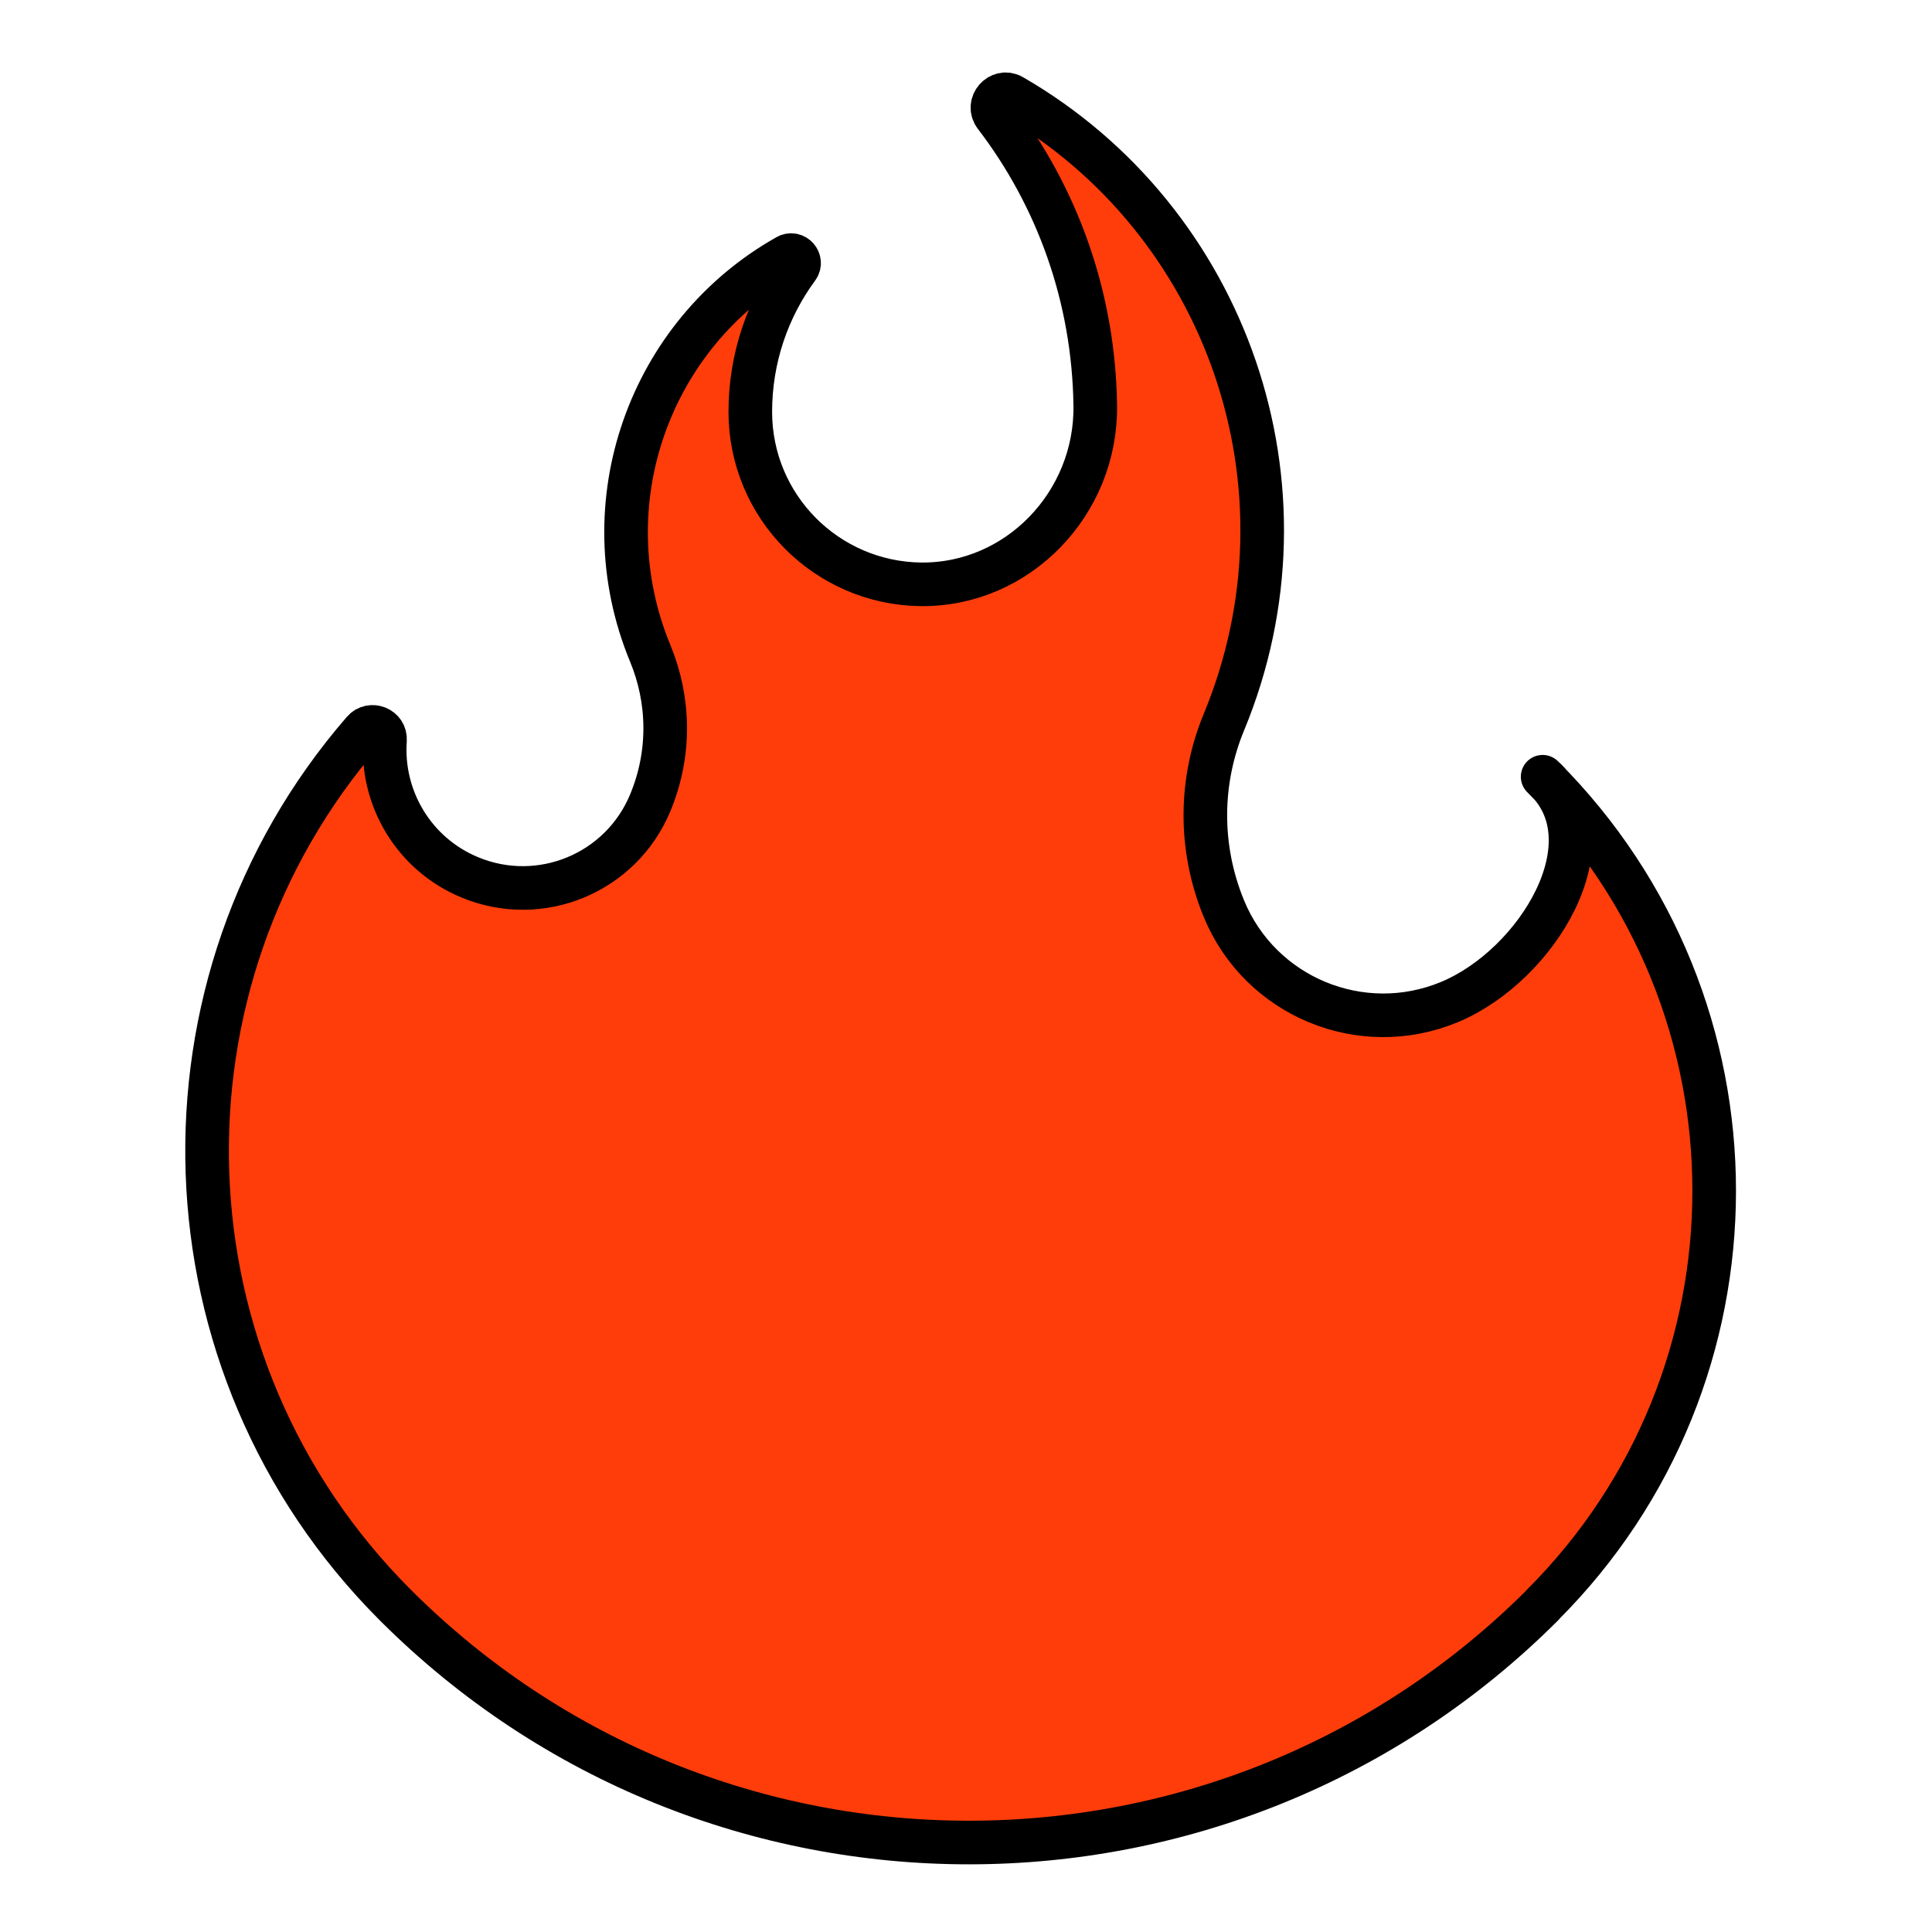<?xml version="1.0" encoding="utf-8"?>
<!-- Generator: Adobe Illustrator 26.3.1, SVG Export Plug-In . SVG Version: 6.00 Build 0)  -->
<svg version="1.1" id="Calque_1" xmlns="http://www.w3.org/2000/svg" xmlns:xlink="http://www.w3.org/1999/xlink" x="0px" y="0px"
	 width="979px" height="979px" viewBox="0 0 979 979" style="enable-background:new 0 0 979 979;" xml:space="preserve">
<style type="text/css">
	.st0{fill:none;}
	.st1{fill:#FF3D0B;stroke:#000000;stroke-width:22.097;stroke-linecap:round;stroke-linejoin:round;stroke-miterlimit:10;}
</style>
<rect x="30.2" y="34.9" class="st0" width="917.5" height="908.4"/>
<rect x="0" y="0.1" class="st0" width="977.9" height="977.9"/>
<path class="st1" d="M781.7,393.6c35.9,32.2-2.7,95.7-47.3,114.2c-44.6,18.5-95.8-2.7-114.2-47.3c-13-31.6-12.1-65.4,0-94.6
	c49.3-119.1,1.4-254.4-107.3-317.2c-6.3-3.6-13,4.1-8.6,9.9c31.3,40.9,50,91.8,50.7,147.1c0.6,49.2-39,90.8-88.2,90.4
	c-47.9-0.5-86.6-39.4-86.6-87.4c0-27.3,8.9-52.6,23.9-73c2.6-3.5-1.4-8-5.2-5.9c-69.8,39.3-100.8,125.4-69.4,201.3
	c9.7,23.4,10.5,50.5,0,75.7c-14.8,35.7-55.7,52.6-91.4,37.8c-28.5-11.8-45.1-40.3-43-69.6c0.4-6-7.1-9-11-4.5
	C73.4,498.2,78.8,691.7,200.2,813.2h0c160.5,160.6,420.9,160.6,581.5,0.1l0-0.1C897.6,697.3,897.6,509.5,781.7,393.6
	C781.7,393.6,781.7,393.6,781.7,393.6z"/>
</svg>
